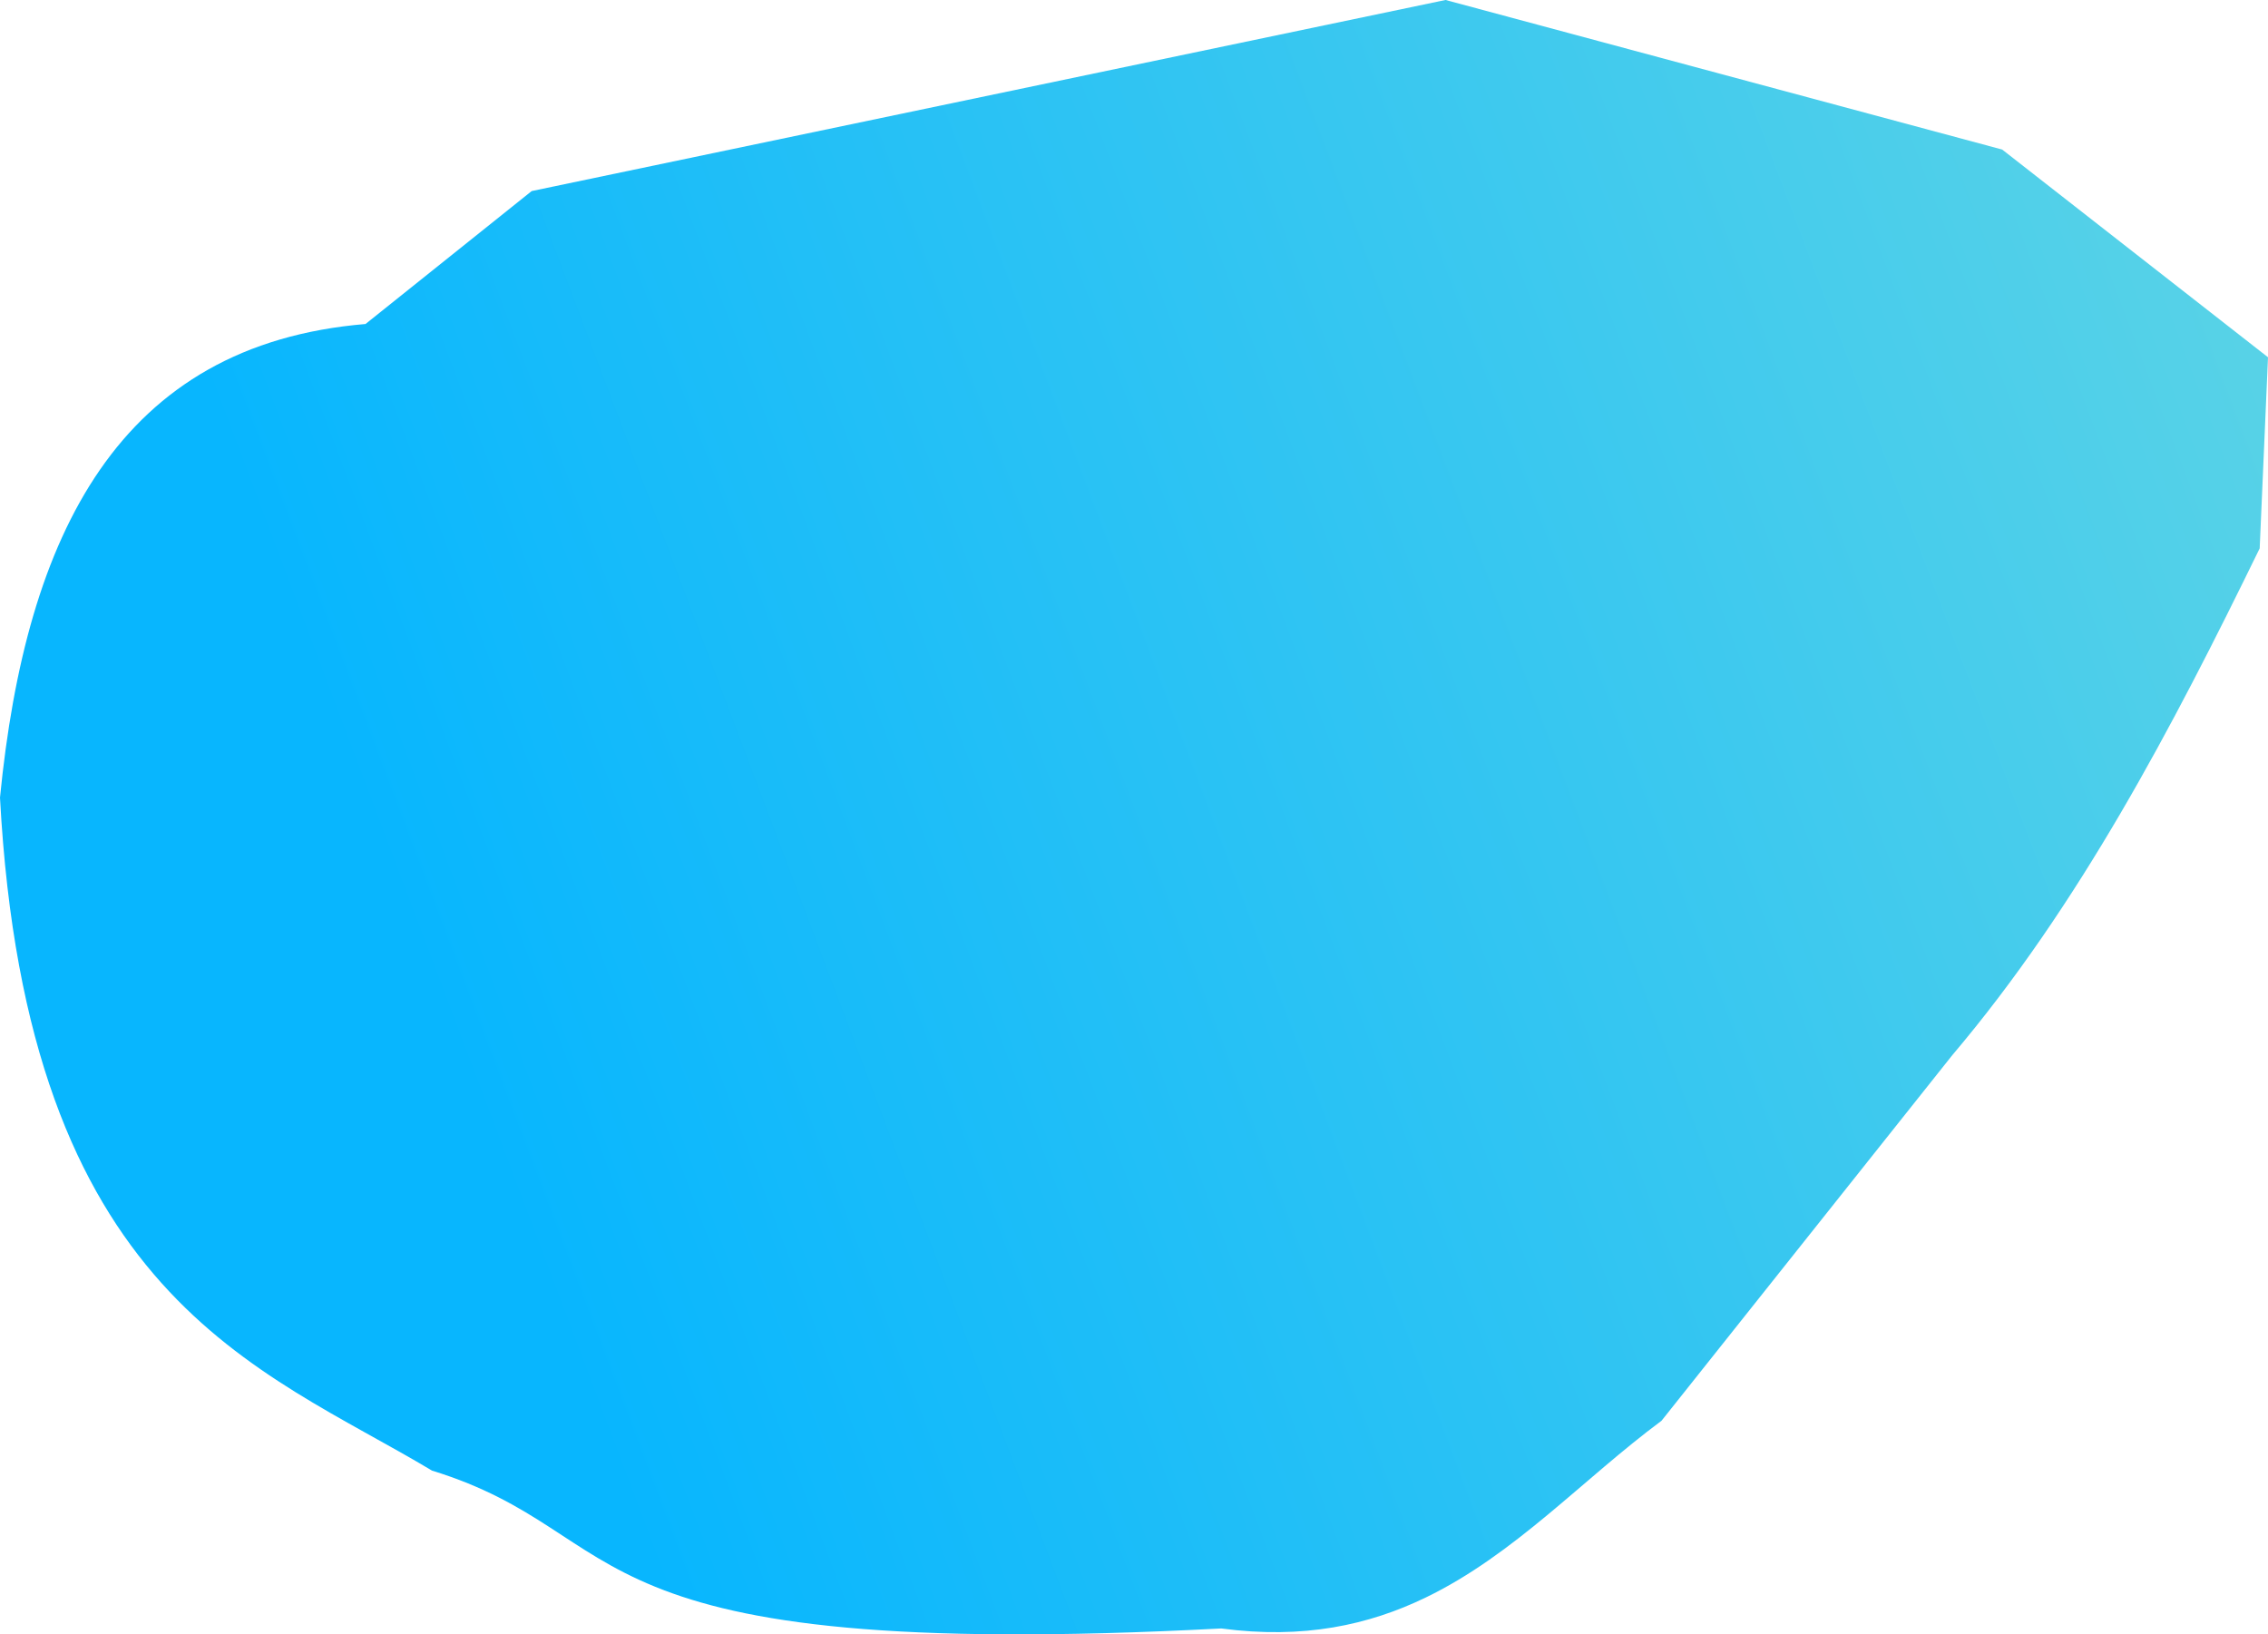 <svg width="79.647mm" height="57.391mm" version="1.1" viewBox="0 0 79.647 57.391" xmlns="http://www.w3.org/2000/svg" xmlns:xlink="http://www.w3.org/1999/xlink">
 <defs>
  <linearGradient id="linearGradient5" x2="63.309" y1="8.169" y2="-15.754" gradientTransform="translate(56.505 82.487)" gradientUnits="userSpaceOnUse">
   <stop stop-color="#08b6fe" offset="0"/>
   <stop stop-color="#57d2e7" offset="1"/>
  </linearGradient>
 </defs>
 <g transform="translate(-42.501 -58.855)">
  <path d="m42.501 86.863c0.939 17.555 9.104 19.997 15.171 23.632 7.334 2.262 4.335 6.77 27.716 5.543 2.891 0.386 5.186-0.122 7.178-1.085 3.132-1.514 5.515-4.152 8.284-6.209l10.211-12.837c4.448-5.253 7.703-11.459 10.795-17.797l0.292-6.71-9.336-7.294-19.547-5.252-32.092 6.71-5.835 4.668c-8.659 0.725-11.93 7.377-12.837 16.63z" fill="url(#linearGradient5)" stroke-width=".265"/>
 </g>
</svg>
